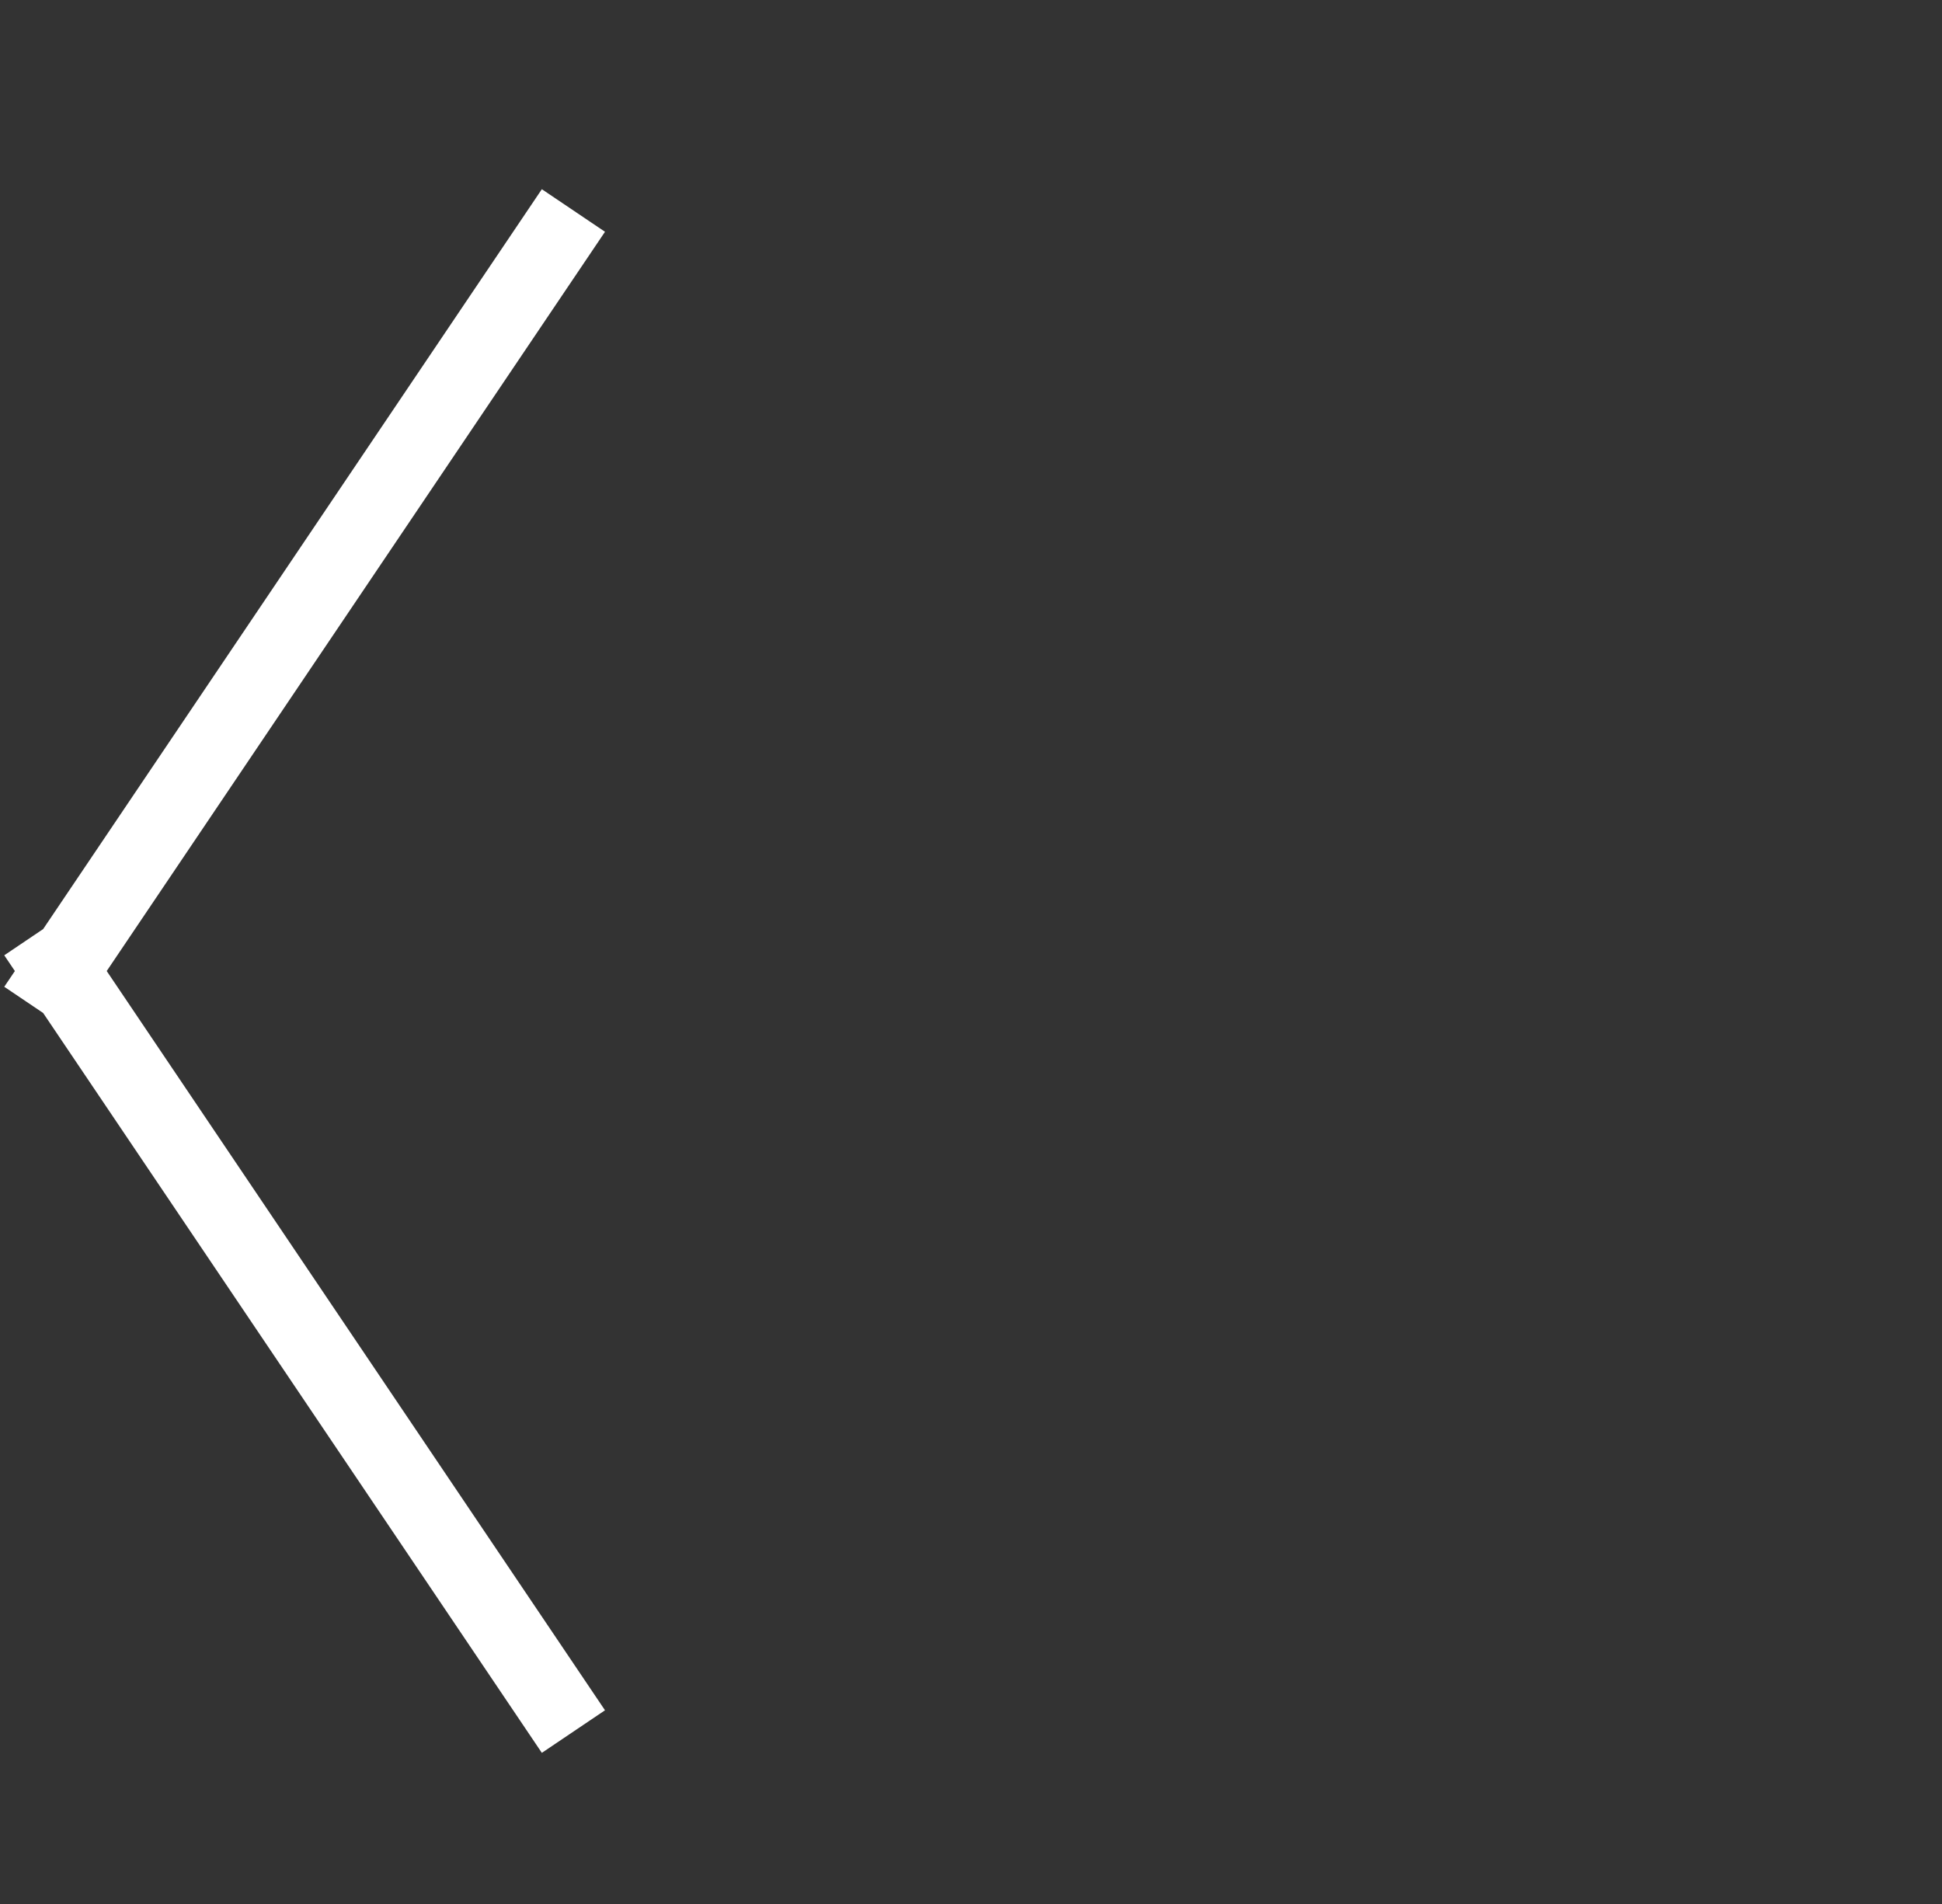 <?xml version="1.0" encoding="UTF-8"?>
<svg width="51px" height="50px" viewBox="0 0 51 50" version="1.1" xmlns="http://www.w3.org/2000/svg" xmlns:xlink="http://www.w3.org/1999/xlink">
    <rect x="0" y="0" width="51" height="50" fill="#333333" stroke="none"/>
    <title>Group 3</title>
    <g id="Page-1" stroke="none" stroke-width="1" fill="none" fill-rule="evenodd">
        <g id="Artboard-Copy-2" transform="translate(-8, -613)">
            <g id="Group-3" transform="translate(9, 613)">
                <rect id="Rectangle" x="0" y="0" width="50" height="50"></rect>
                <path d="M13.5,6.357 L0.5,25.643 M13.5,44.643 L0.5,25.357" id="Combined-Shape" stroke="#FFFFFF" stroke-width="2" stroke-linecap="square"></path>
            </g>
        </g>
    </g>
</svg>